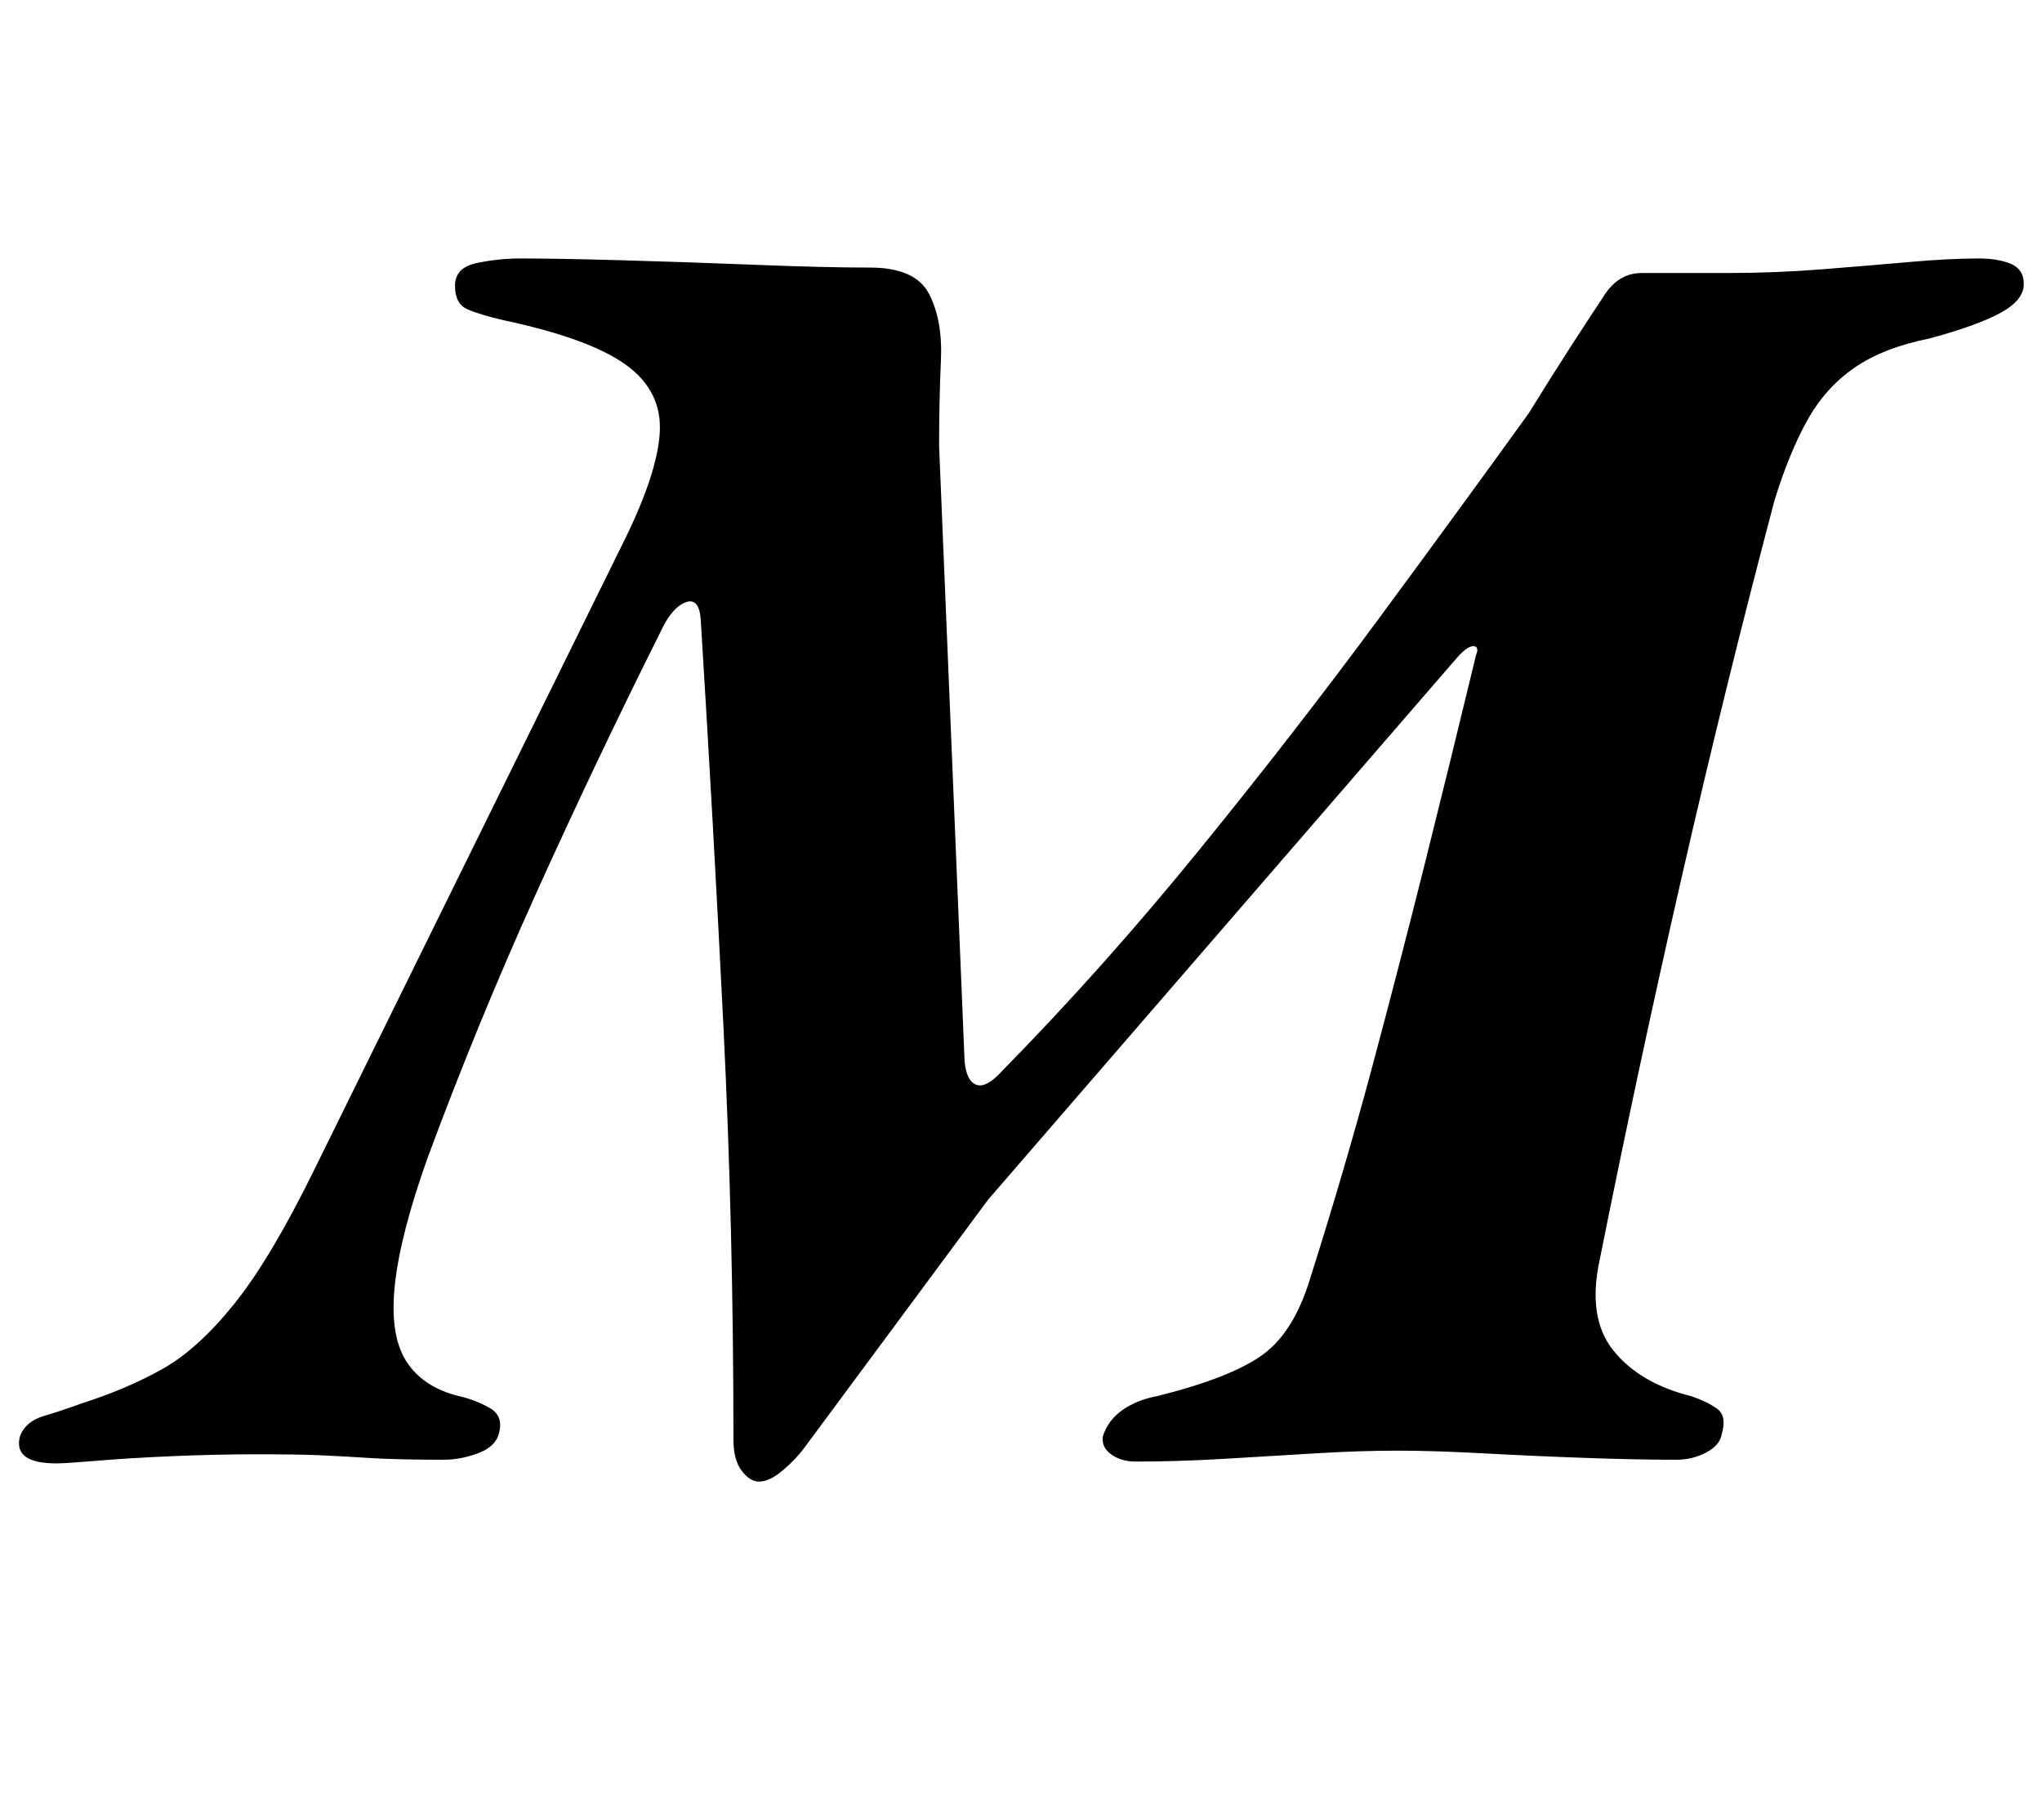 <?xml version="1.0" standalone="no"?>
<!DOCTYPE svg PUBLIC "-//W3C//DTD SVG 1.1//EN" "http://www.w3.org/Graphics/SVG/1.1/DTD/svg11.dtd" >
<svg xmlns="http://www.w3.org/2000/svg" xmlns:xlink="http://www.w3.org/1999/xlink" version="1.1" viewBox="-59 0 1122 1000">
  <g transform="matrix(1 0 0 -1 0 800)">
   <path fill="currentColor"
d="M358 -14q-5 0 -9.5 6t-4.5 17q0 116 -5.5 227t-12.5 224q-1 12 -8.5 9t-13.5 -16q-36 -72 -68.5 -144t-59.5 -145q-15 -42 -18 -69.5t6 -42t29 -19.5q9 -2 17 -6.5t5 -14.5q-2 -7 -11.5 -10.5t-18.5 -3.5q-26 0 -41.5 1t-27.5 1.5t-34 0.5t-45.5 -1t-41.5 -2.5t-23 -1.5
q-24 0 -20 15q3 8 13 11t21 7q25 8 44.5 19t39.5 36t44 74l169 343q19 38 20.5 61t-18.5 37.5t-67 24.5q-13 3 -20 6t-7 13t12 12.5t24 2.5q20 0 56 -1t73.5 -2.5t62.5 -1.5t32.5 -14.5t6.5 -36.5t-1 -47l14 -338q1 -11 6.5 -13t14.5 8q55 56 107.5 120.5t99 127.5t82.5 113
q13 21 23 36.5t18 27.5q8 13 21 13h47q26 0 51.5 2t48 4t38.5 2q11 0 18 -3t7 -11q0 -9 -13 -16t-39 -14q-25 -5 -41 -16t-26 -29t-18 -44q-27 -102 -51 -207t-45 -210q-7 -32 7.5 -50t42.5 -25q9 -3 14.5 -7t2.5 -14q-1 -6 -8.5 -10t-16.5 -4q-21 0 -49.5 1t-56 2.5
t-47.5 1.5q-21 0 -45.5 -1.5t-50 -3t-48.5 -1.5q-8 0 -13.5 4t-4.5 10q3 9 11 14.5t19 7.5q40 10 57.5 22.5t26.5 42.5q19 60 34 116t29 112t28 114q2 5 -1.5 5t-9.5 -7l-257 -297l-100 -135q-5 -7 -12.5 -13.5t-13.5 -6.5z" />
  </g>

</svg>
